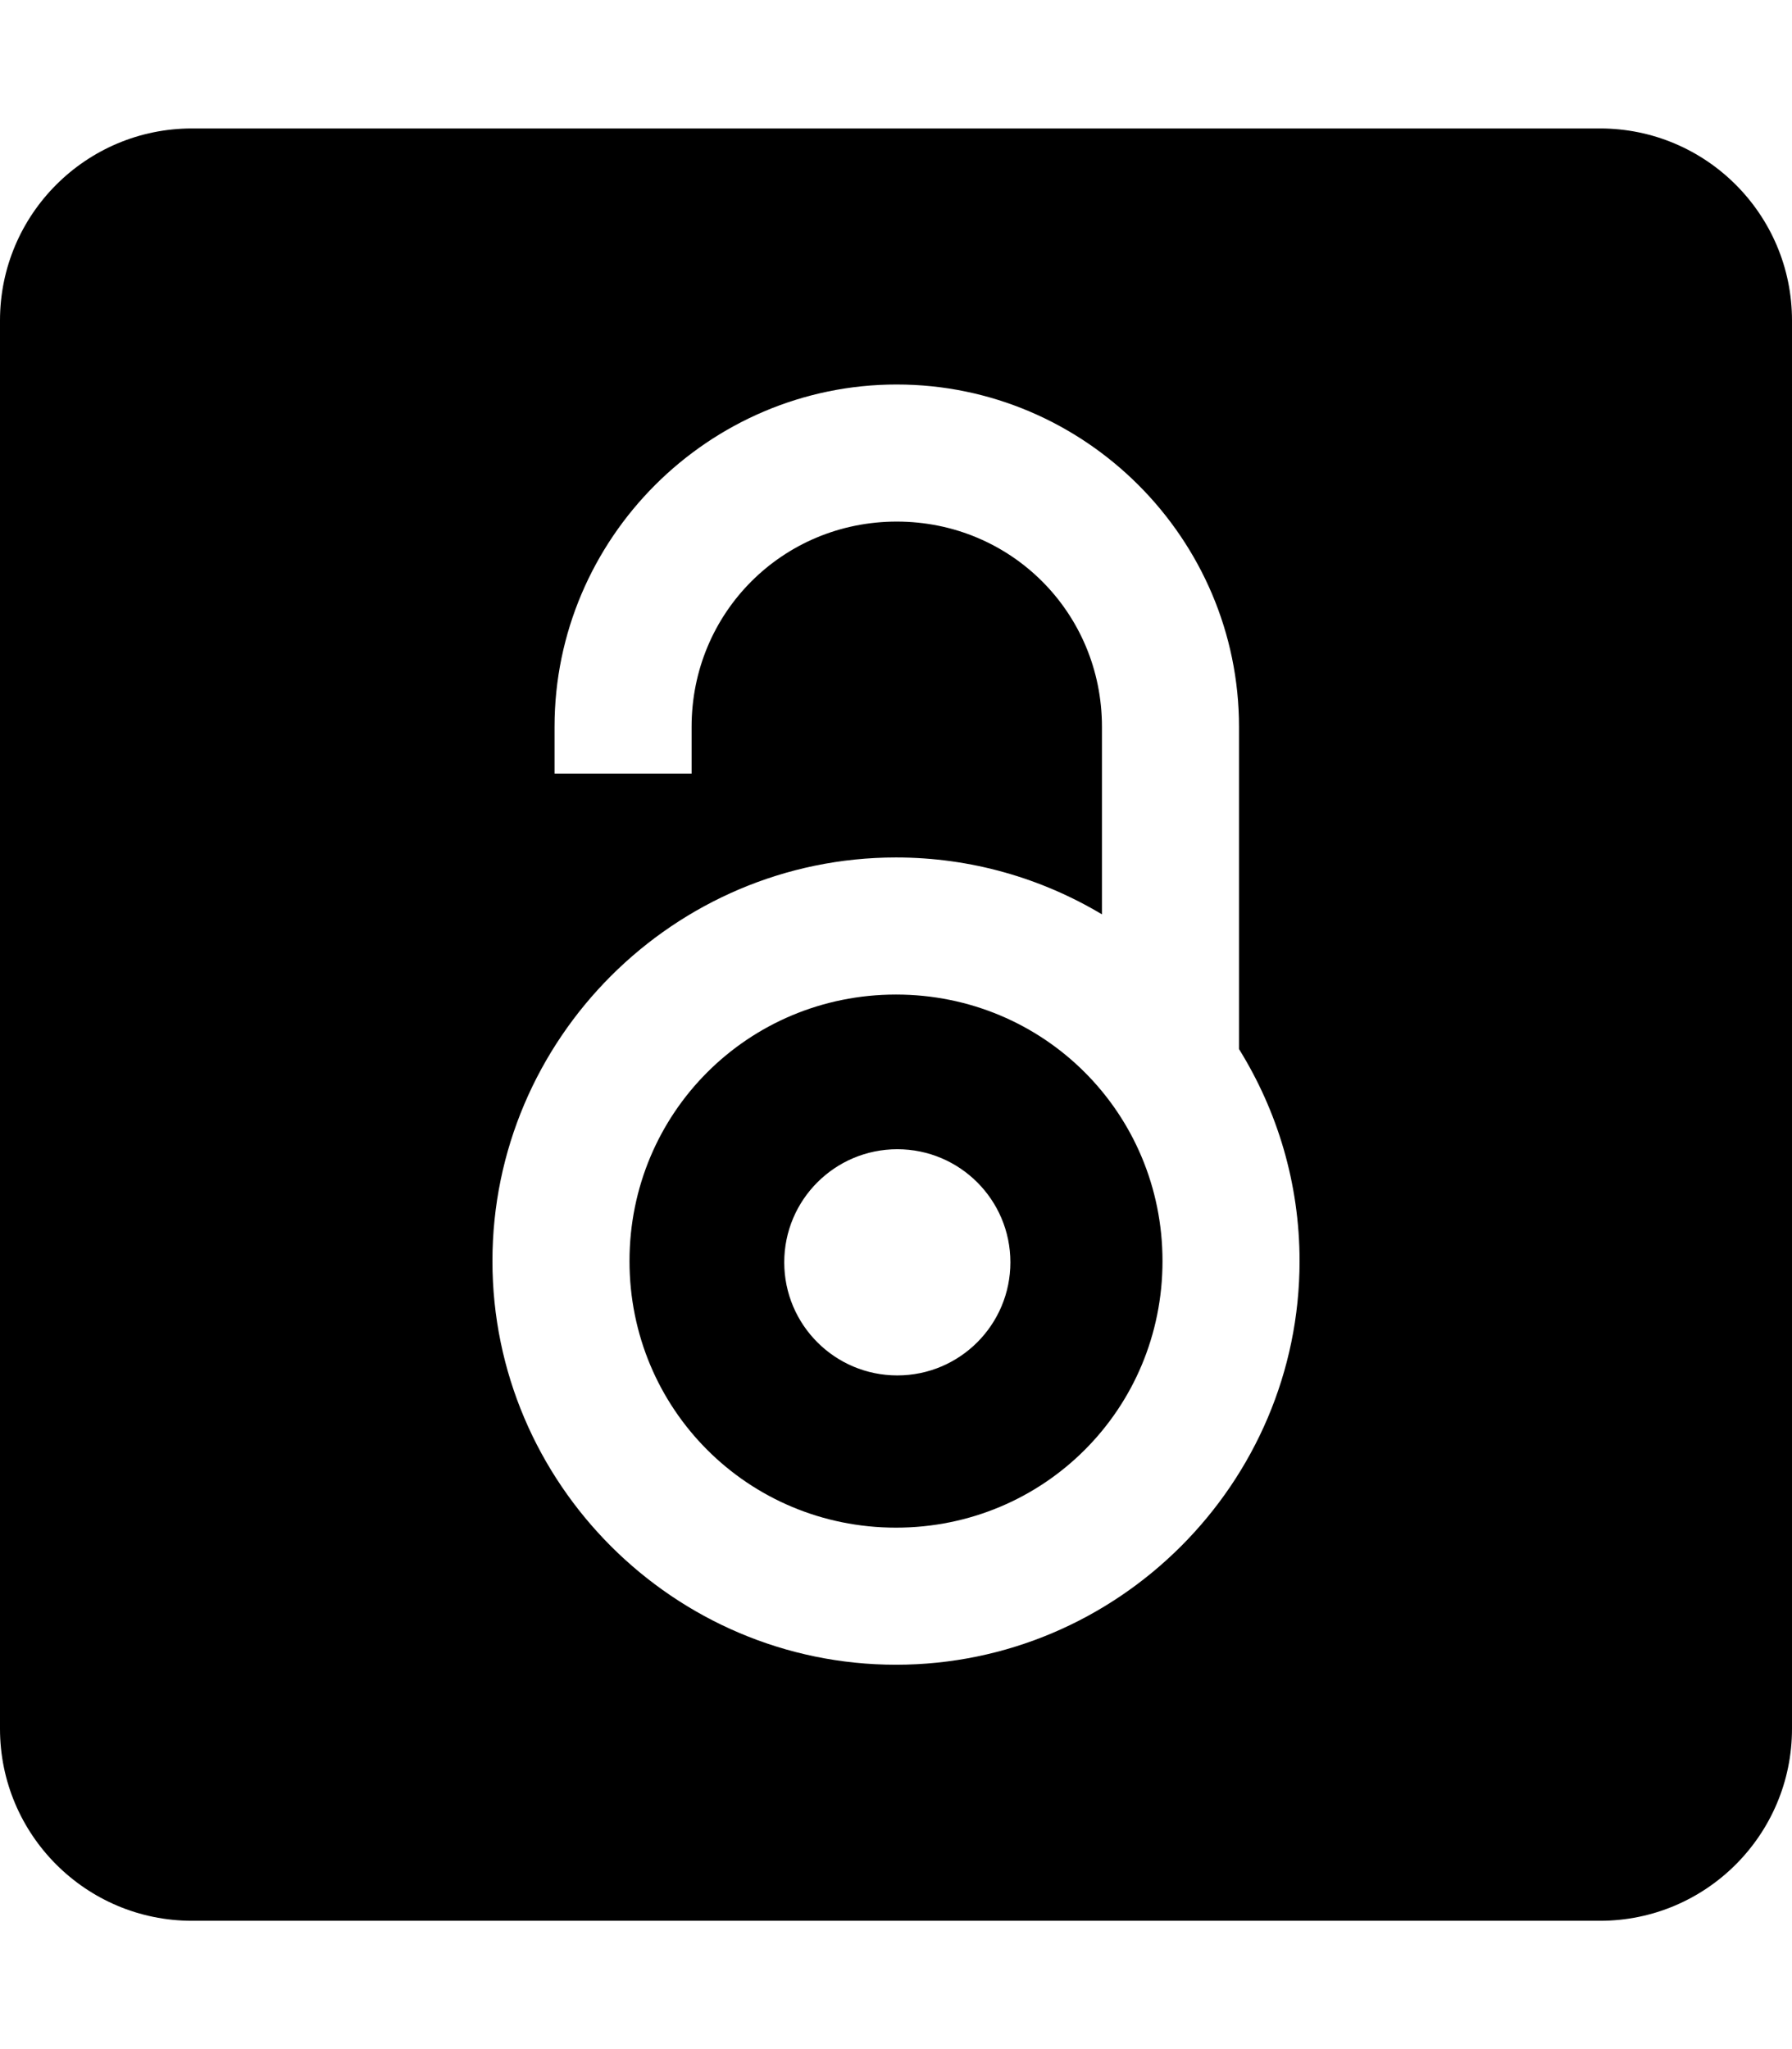 <svg xmlns="http://www.w3.org/2000/svg" width="3em" height="3.43em" viewBox="0 0 448 512"><path fill="currentColor" d="M48 32C21.5 32 0 53.5 0 80v352c0 26.5 21.5 48 48 48h352c26.5 0 48-21.5 48-48V80c0-26.5-21.5-48-48-48zm176.193 64c47.05 0 85.56 38.51 85.56 85.56v80.553c9.586 15.424 15.138 33.588 15.138 52.996C324.89 370.626 279.517 416 224 416s-100.89-45.374-100.89-100.89c0-55.518 45.373-100.89 100.89-100.89c18.78 0 36.394 5.198 51.488 14.218V181.56c0-28.533-22.763-51.295-51.295-51.295c-28.531 0-51.293 22.762-51.293 51.295v11.685h-34.265V181.56c0-47.051 38.508-85.561 85.558-85.561M224 248.484c-36.999 0-66.625 29.627-66.625 66.625c0 37 29.626 66.625 66.625 66.625s66.625-29.626 66.625-66.625s-29.626-66.625-66.625-66.625m.328 38.662c15.612 0 28.27 12.656 28.27 28.268s-12.658 28.27-28.27 28.27s-28.267-12.658-28.267-28.27s12.655-28.268 28.267-28.268"/></svg>